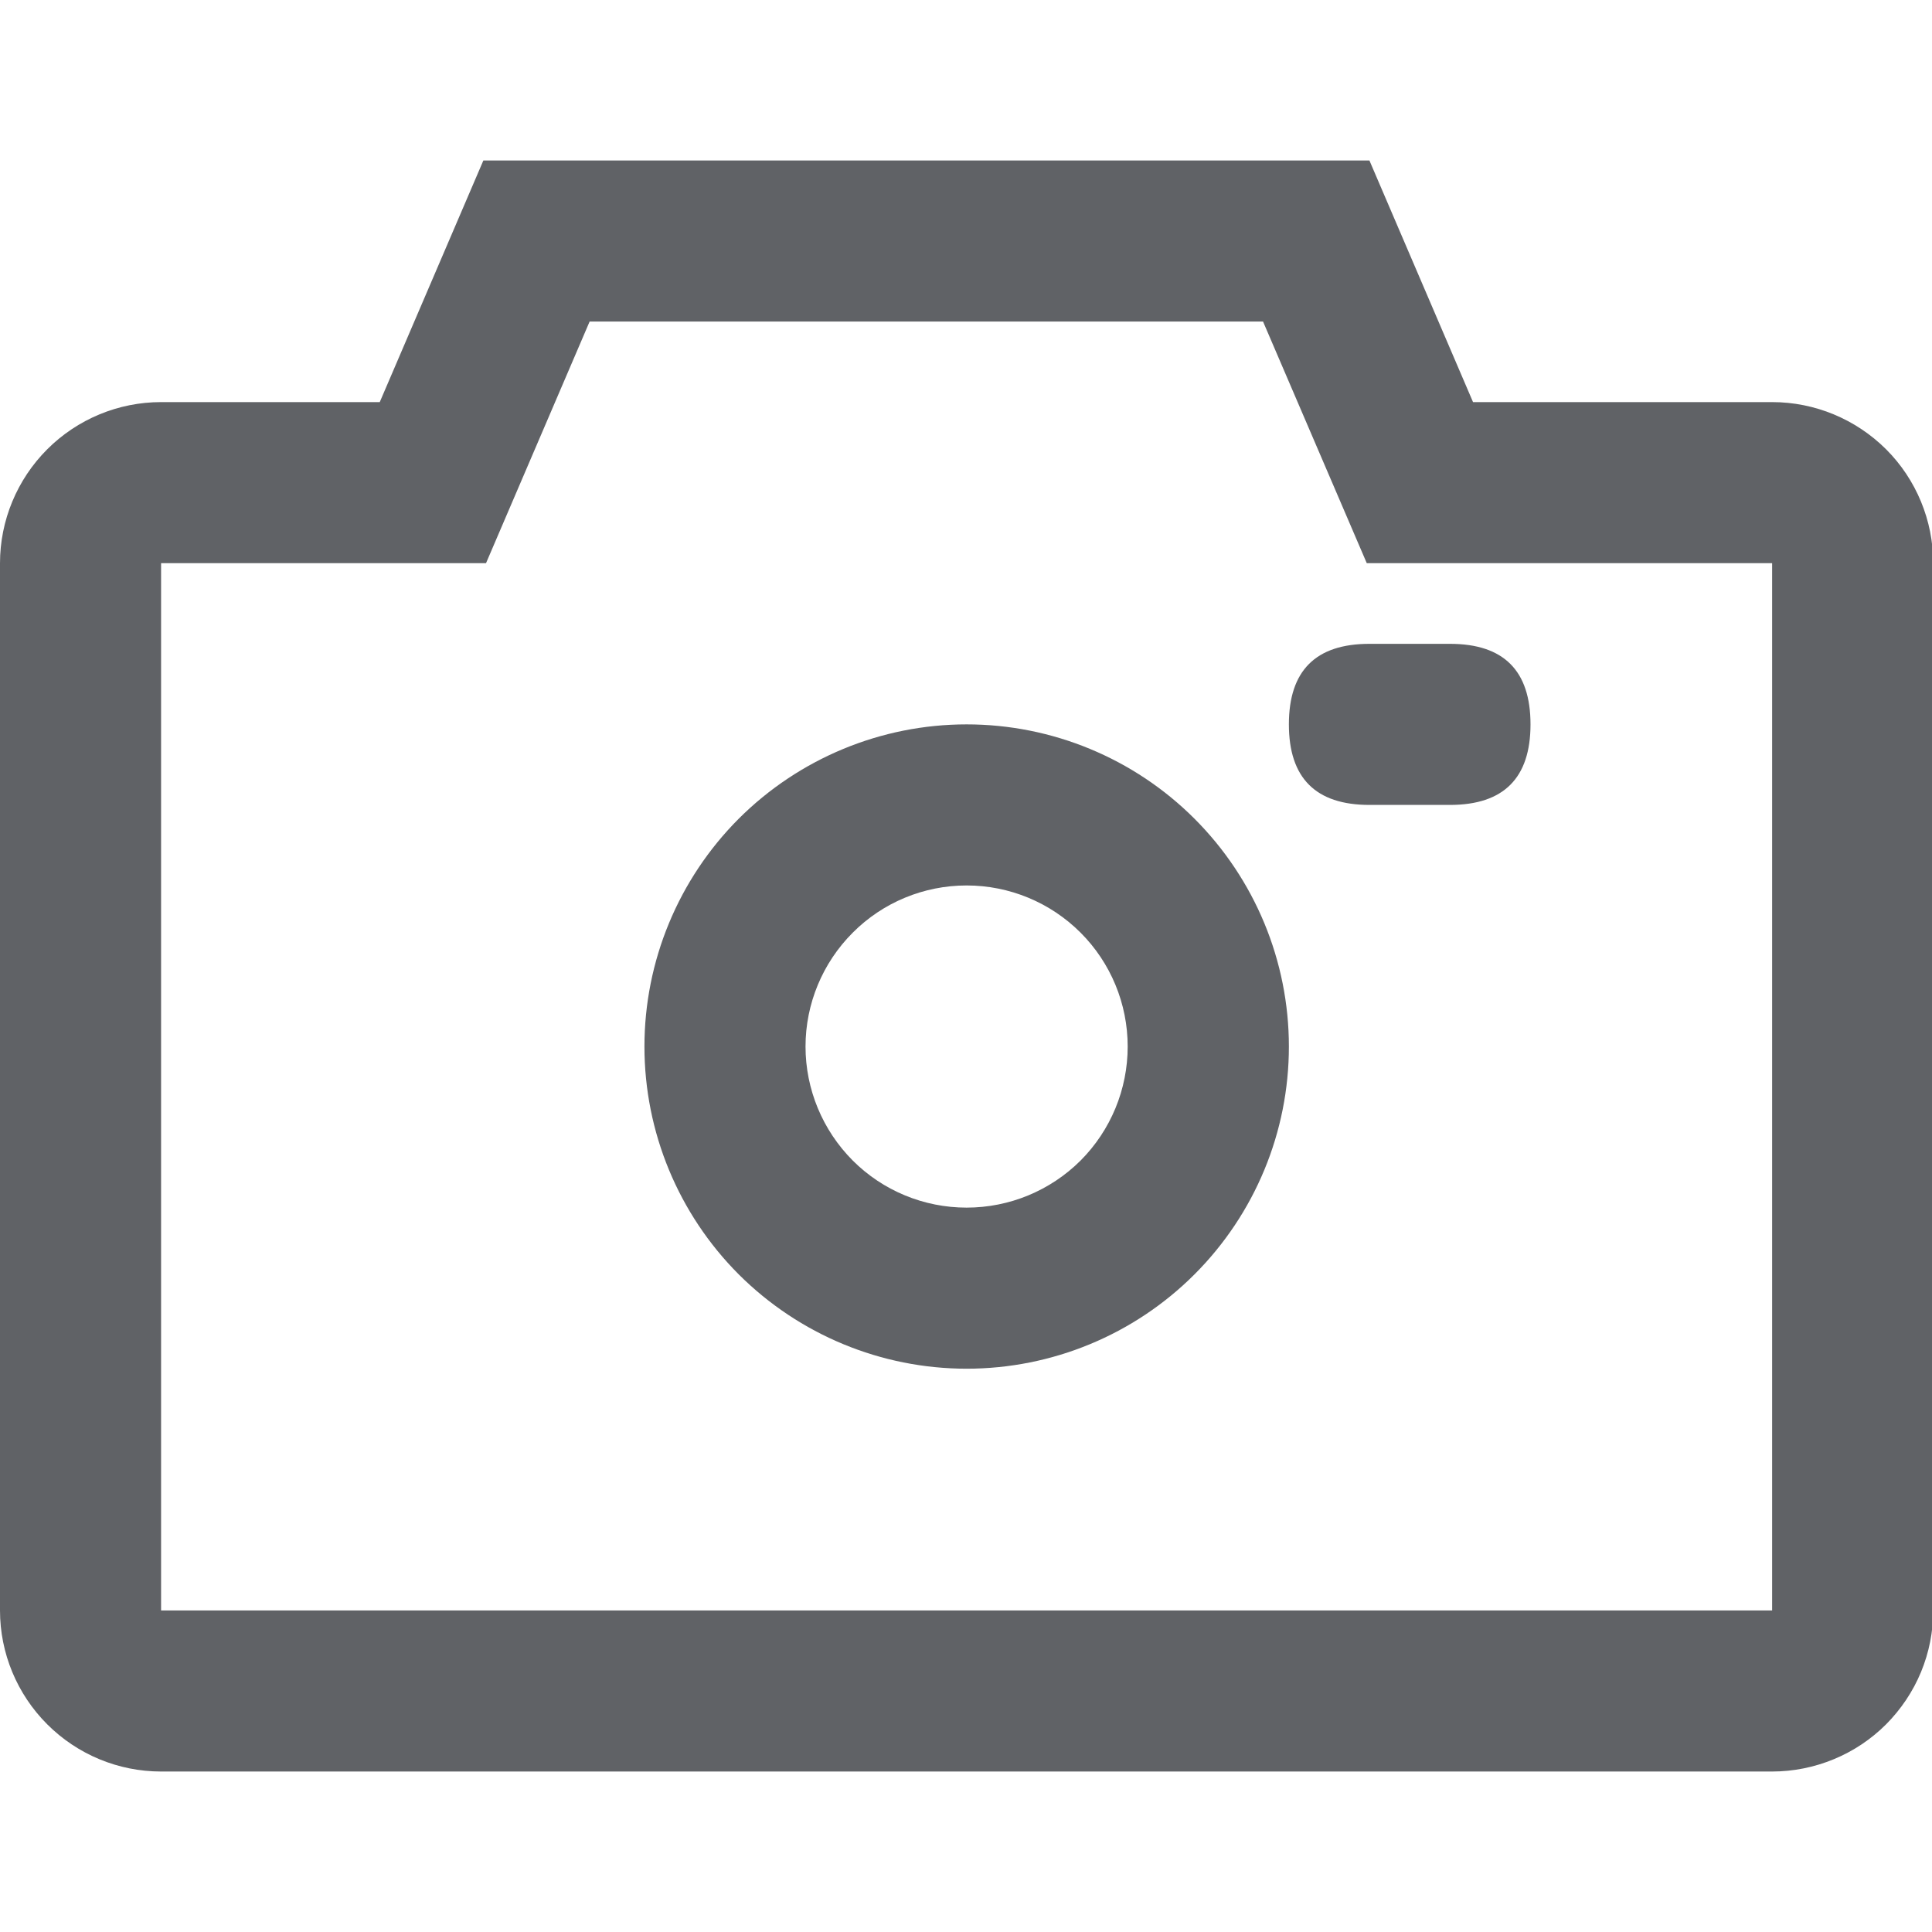 <svg width="16" height="16" viewBox="0 0 16 16" fill="none" xmlns="http://www.w3.org/2000/svg">
<g clip-path="url(#clip0_1693_247)">
<path d="M4.883 2.663L4.025 4.664H1.334V13.337H14.676V4.664H11.319L10.46 2.663H4.883H4.883ZM3.145 3.33L4.003 1.329H11.341L12.199 3.33H14.676C15.03 3.33 15.369 3.471 15.62 3.721C15.87 3.971 16.01 4.311 16.01 4.664V13.337C16.01 13.512 15.976 13.685 15.909 13.847C15.842 14.009 15.743 14.156 15.62 14.28C15.496 14.404 15.349 14.502 15.187 14.569C15.025 14.636 14.851 14.671 14.676 14.671H1.334C0.98 14.671 0.641 14.53 0.391 14.28C0.141 14.03 0 13.691 0 13.337L0 4.664C0 4.311 0.141 3.971 0.391 3.721C0.641 3.471 0.98 3.33 1.334 3.33H3.145Z" fill="#606266"/>
<path d="M8.005 10.001C8.359 10.001 8.698 9.861 8.949 9.611C9.199 9.36 9.339 9.021 9.339 8.667C9.339 8.313 9.199 7.974 8.949 7.724C8.698 7.473 8.359 7.333 8.005 7.333C7.651 7.333 7.312 7.473 7.062 7.724C6.812 7.974 6.671 8.313 6.671 8.667C6.671 9.021 6.812 9.36 7.062 9.611C7.312 9.861 7.651 10.001 8.005 10.001ZM8.005 11.335C7.298 11.335 6.619 11.054 6.118 10.554C5.618 10.053 5.337 9.375 5.337 8.667C5.337 7.959 5.618 7.281 6.118 6.78C6.619 6.28 7.298 5.999 8.005 5.999C8.713 5.999 9.392 6.28 9.892 6.78C10.393 7.281 10.674 7.959 10.674 8.667C10.674 9.375 10.393 10.053 9.892 10.554C9.392 11.054 8.713 11.335 8.005 11.335ZM11.341 5.332H12.008C12.453 5.332 12.675 5.554 12.675 5.999C12.675 6.443 12.453 6.666 12.008 6.666H11.341C10.896 6.666 10.674 6.443 10.674 5.999C10.674 5.554 10.896 5.332 11.341 5.332Z" fill="#606266"/>
</g>
<defs>
<clipPath id="clip0_1693_247">
<rect width="16" height="16" fill="white"/>
</clipPath>
</defs>
</svg>
